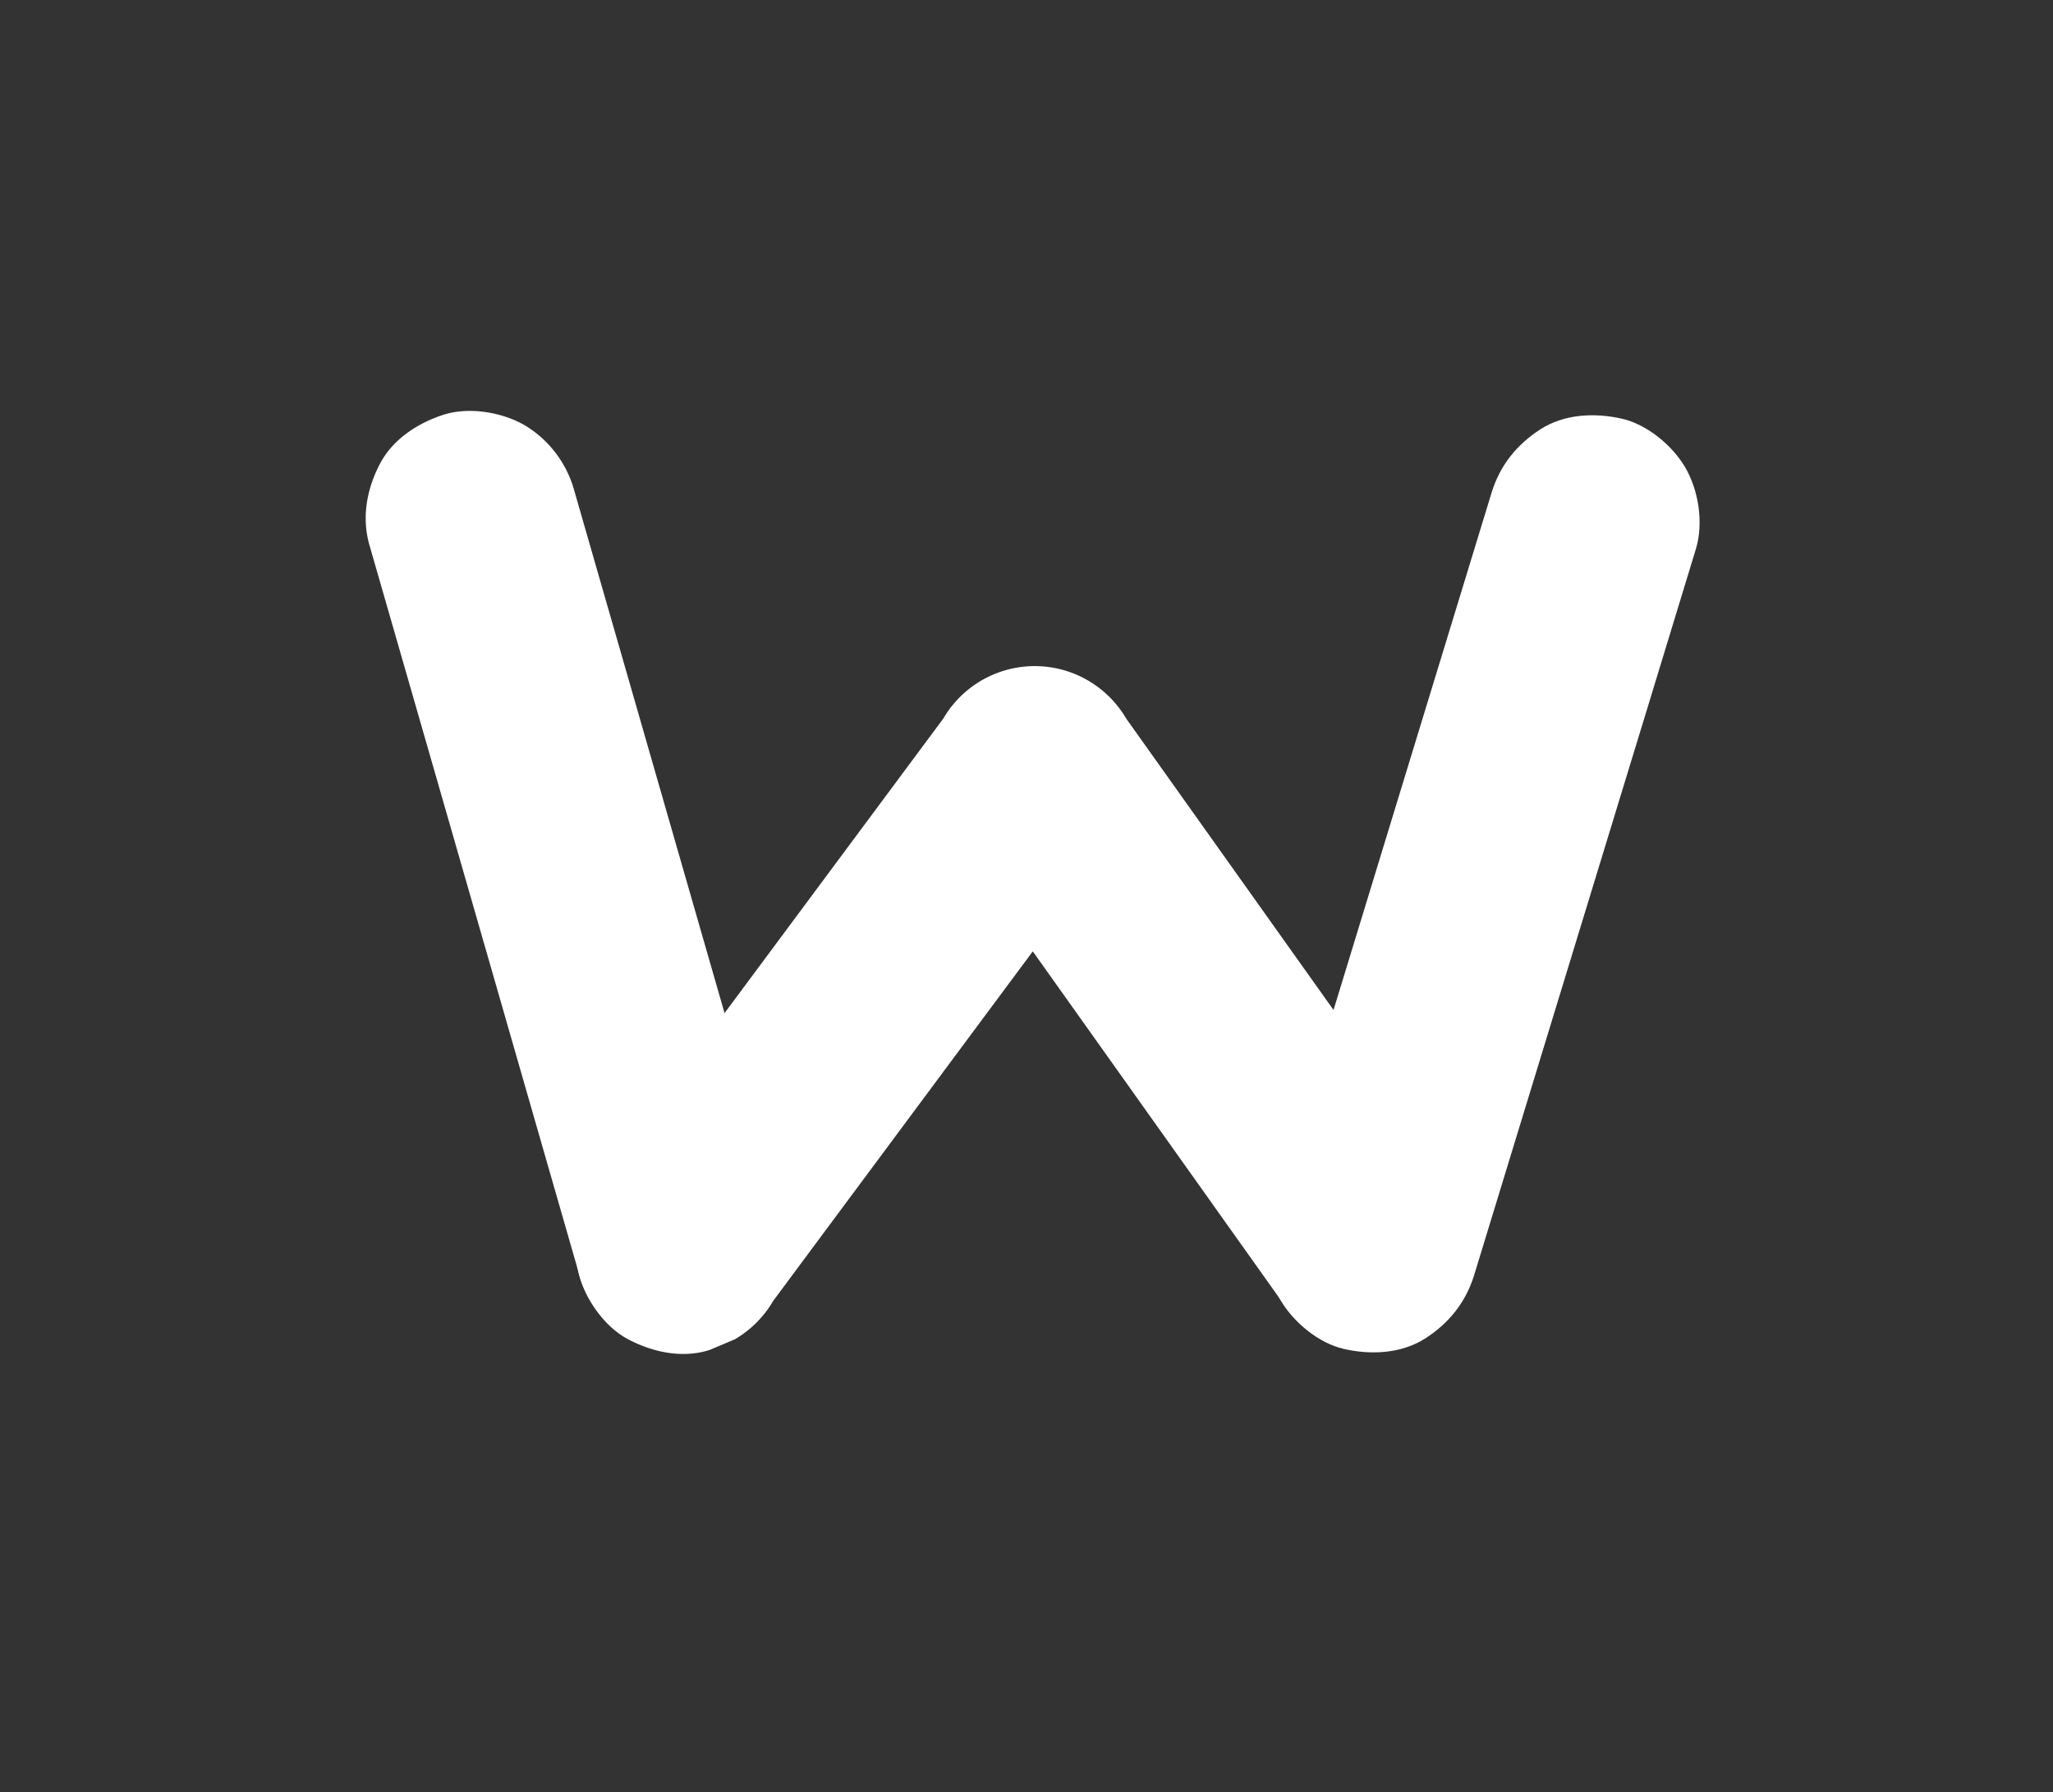 <svg xmlns="http://www.w3.org/2000/svg" viewBox="0 0 1046.5 913.5"><rect x="0" y="0" width="1046.5" height="913.5" fill="#333333" stroke="none"/><defs><style>.cls-1{fill:none;}.cls-2{fill:#fff;}</style></defs><g id="Capa_2" data-name="Capa 2"><g id="Capa_4" data-name="Capa 4"><polygon class="cls-1" points="1046.5 913.5 0 913.5 0 913.5 0 0 1046.5 0 1046.5 913.5 1046.5 913.5"/><path class="cls-2" d="M399.46,621.13,316.18,331.58q-11.87-41.22-23.72-82.45a56.15,56.15,0,0,0-24.81-32.27c-11.58-6.78-28.64-9.65-41.61-5.45s-25.68,12.33-32.27,24.82c-6.76,12.78-9.53,27.41-5.45,41.61Q230,422.62,271.61,567.39l23.71,82.45a56.12,56.12,0,0,0,24.82,32.27c11.57,6.78,28.63,9.65,41.61,5.45s25.67-12.33,32.27-24.82c6.75-12.78,9.53-27.41,5.44-41.61Z"/><path class="cls-2" d="M745.52,607.22,612.31,420l-38.23-53.73a54.31,54.31,0,0,0-19.37-19.37,54,54,0,0,0-73.88,19.37l-140.38,189Q320.61,582,300.77,608.73c-7.83,10.54-8.77,29.55-5.45,41.61,3.45,12.53,13.14,26.1,24.82,32.27,12.53,6.62,27.71,9.94,41.61,5.45l12.9-5.45A54.31,54.31,0,0,0,394,663.24q70.19-94.53,140.38-189,19.85-26.73,39.68-53.45H480.83Q547.43,514.37,614,608q19.11,26.88,38.23,53.74c8.33,11.71,18,20.88,32.27,24.82,12.92,3.55,30.14,2,41.61-5.45s21.68-18.5,24.81-32.27c3.06-13.44,2.88-29.92-5.44-41.61Z"/><path class="cls-2" d="M751.46,649.84l88-288,25-82c4-13.18,1.45-29.84-5.44-41.61-6.55-11.2-19.4-21.88-32.27-24.82-13.83-3.14-29.34-2.46-41.61,5.45-12,7.75-20.59,18.41-24.82,32.27l-88,288-25,82c-4,13.18-1.44,29.84,5.45,41.61,6.55,11.2,19.39,21.88,32.27,24.82,13.82,3.14,29.34,2.46,41.61-5.45,12-7.75,20.58-18.41,24.81-32.27Z"/></g></g></svg>